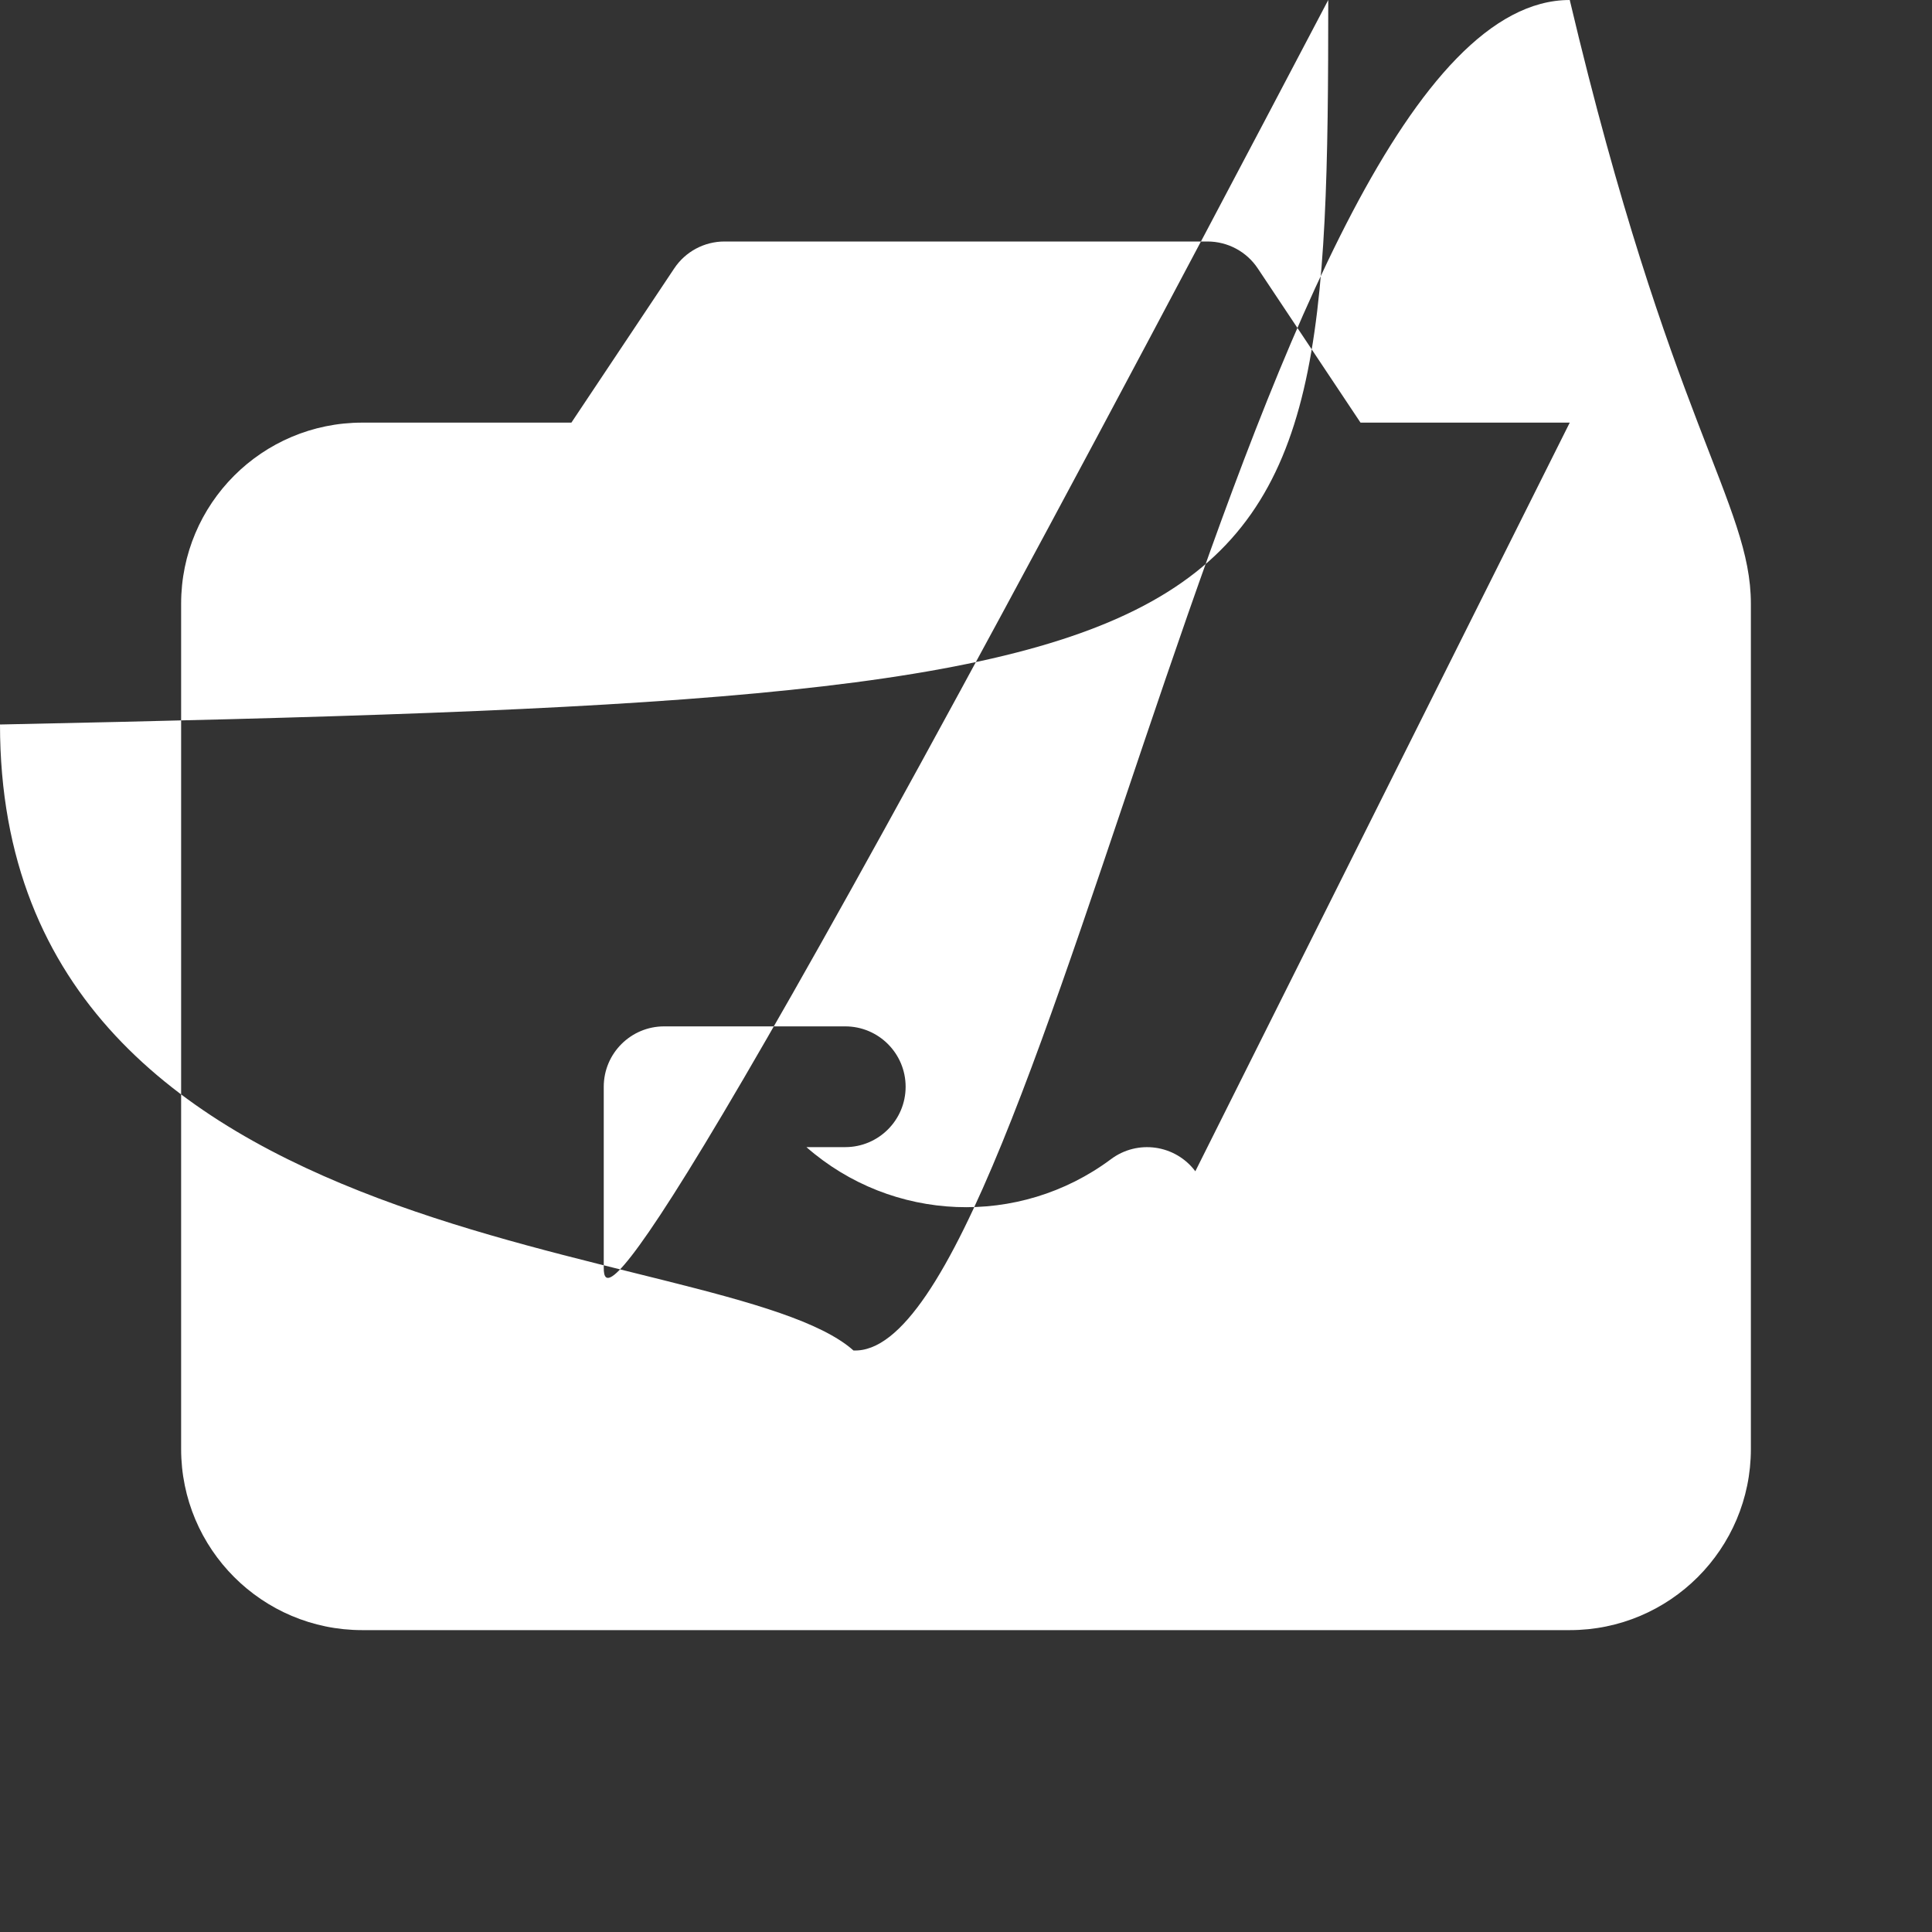 <svg width="20" height="20" viewBox="0 0 20 20" fill="none" xmlns="http://www.w3.org/2000/svg">
<rect x="0" y="0" width="20" height="20" fill="#333333" stroke="none"/>
<g clip-path="url(#clip0_2_492)">
<path fill-rule="evenodd" clip-rule="evenodd" d="M16.25 4.375H14.084L13.02 2.778C12.904 2.604 12.709 2.5 12.5 2.5H7.5C7.291 2.5 7.096 2.604 6.98 2.778L5.915 4.375H3.75C2.714 4.375 1.875 5.214 1.875 6.25V15C1.875 16.035 2.714 16.875 3.75 16.875H16.25C17.285 16.875 18.125 16.035 18.125 15V6.25C18.125 5.214 17.285 4.375 16.25 4.3…508 13C10.819 14.066 8.835 13.98 7.5 12.794V13.125C7.5 13.47 7.22 13.75 6.875 13.75C6.53 13.75 6.25 13.47 6.25 13.125V11.25C6.25 10.905 6.53 10.625 6.875 10.625H8.75C9.095 10.625 9.375 10.905 9.375 11.25C9.375 11.595 9.095 11.875 8.75 11.875H8.348C9.237 12.654 10.55 12.707 11.499 12.001C11.775 11.793 12.167 11.849 12.374 12.125Z" fill="white"/>
</g>
<defs>
<clipPath id="clip0_2_492">
<rect width="20" height="20" fill="white"/>
</clipPath>
</defs>
</svg>
